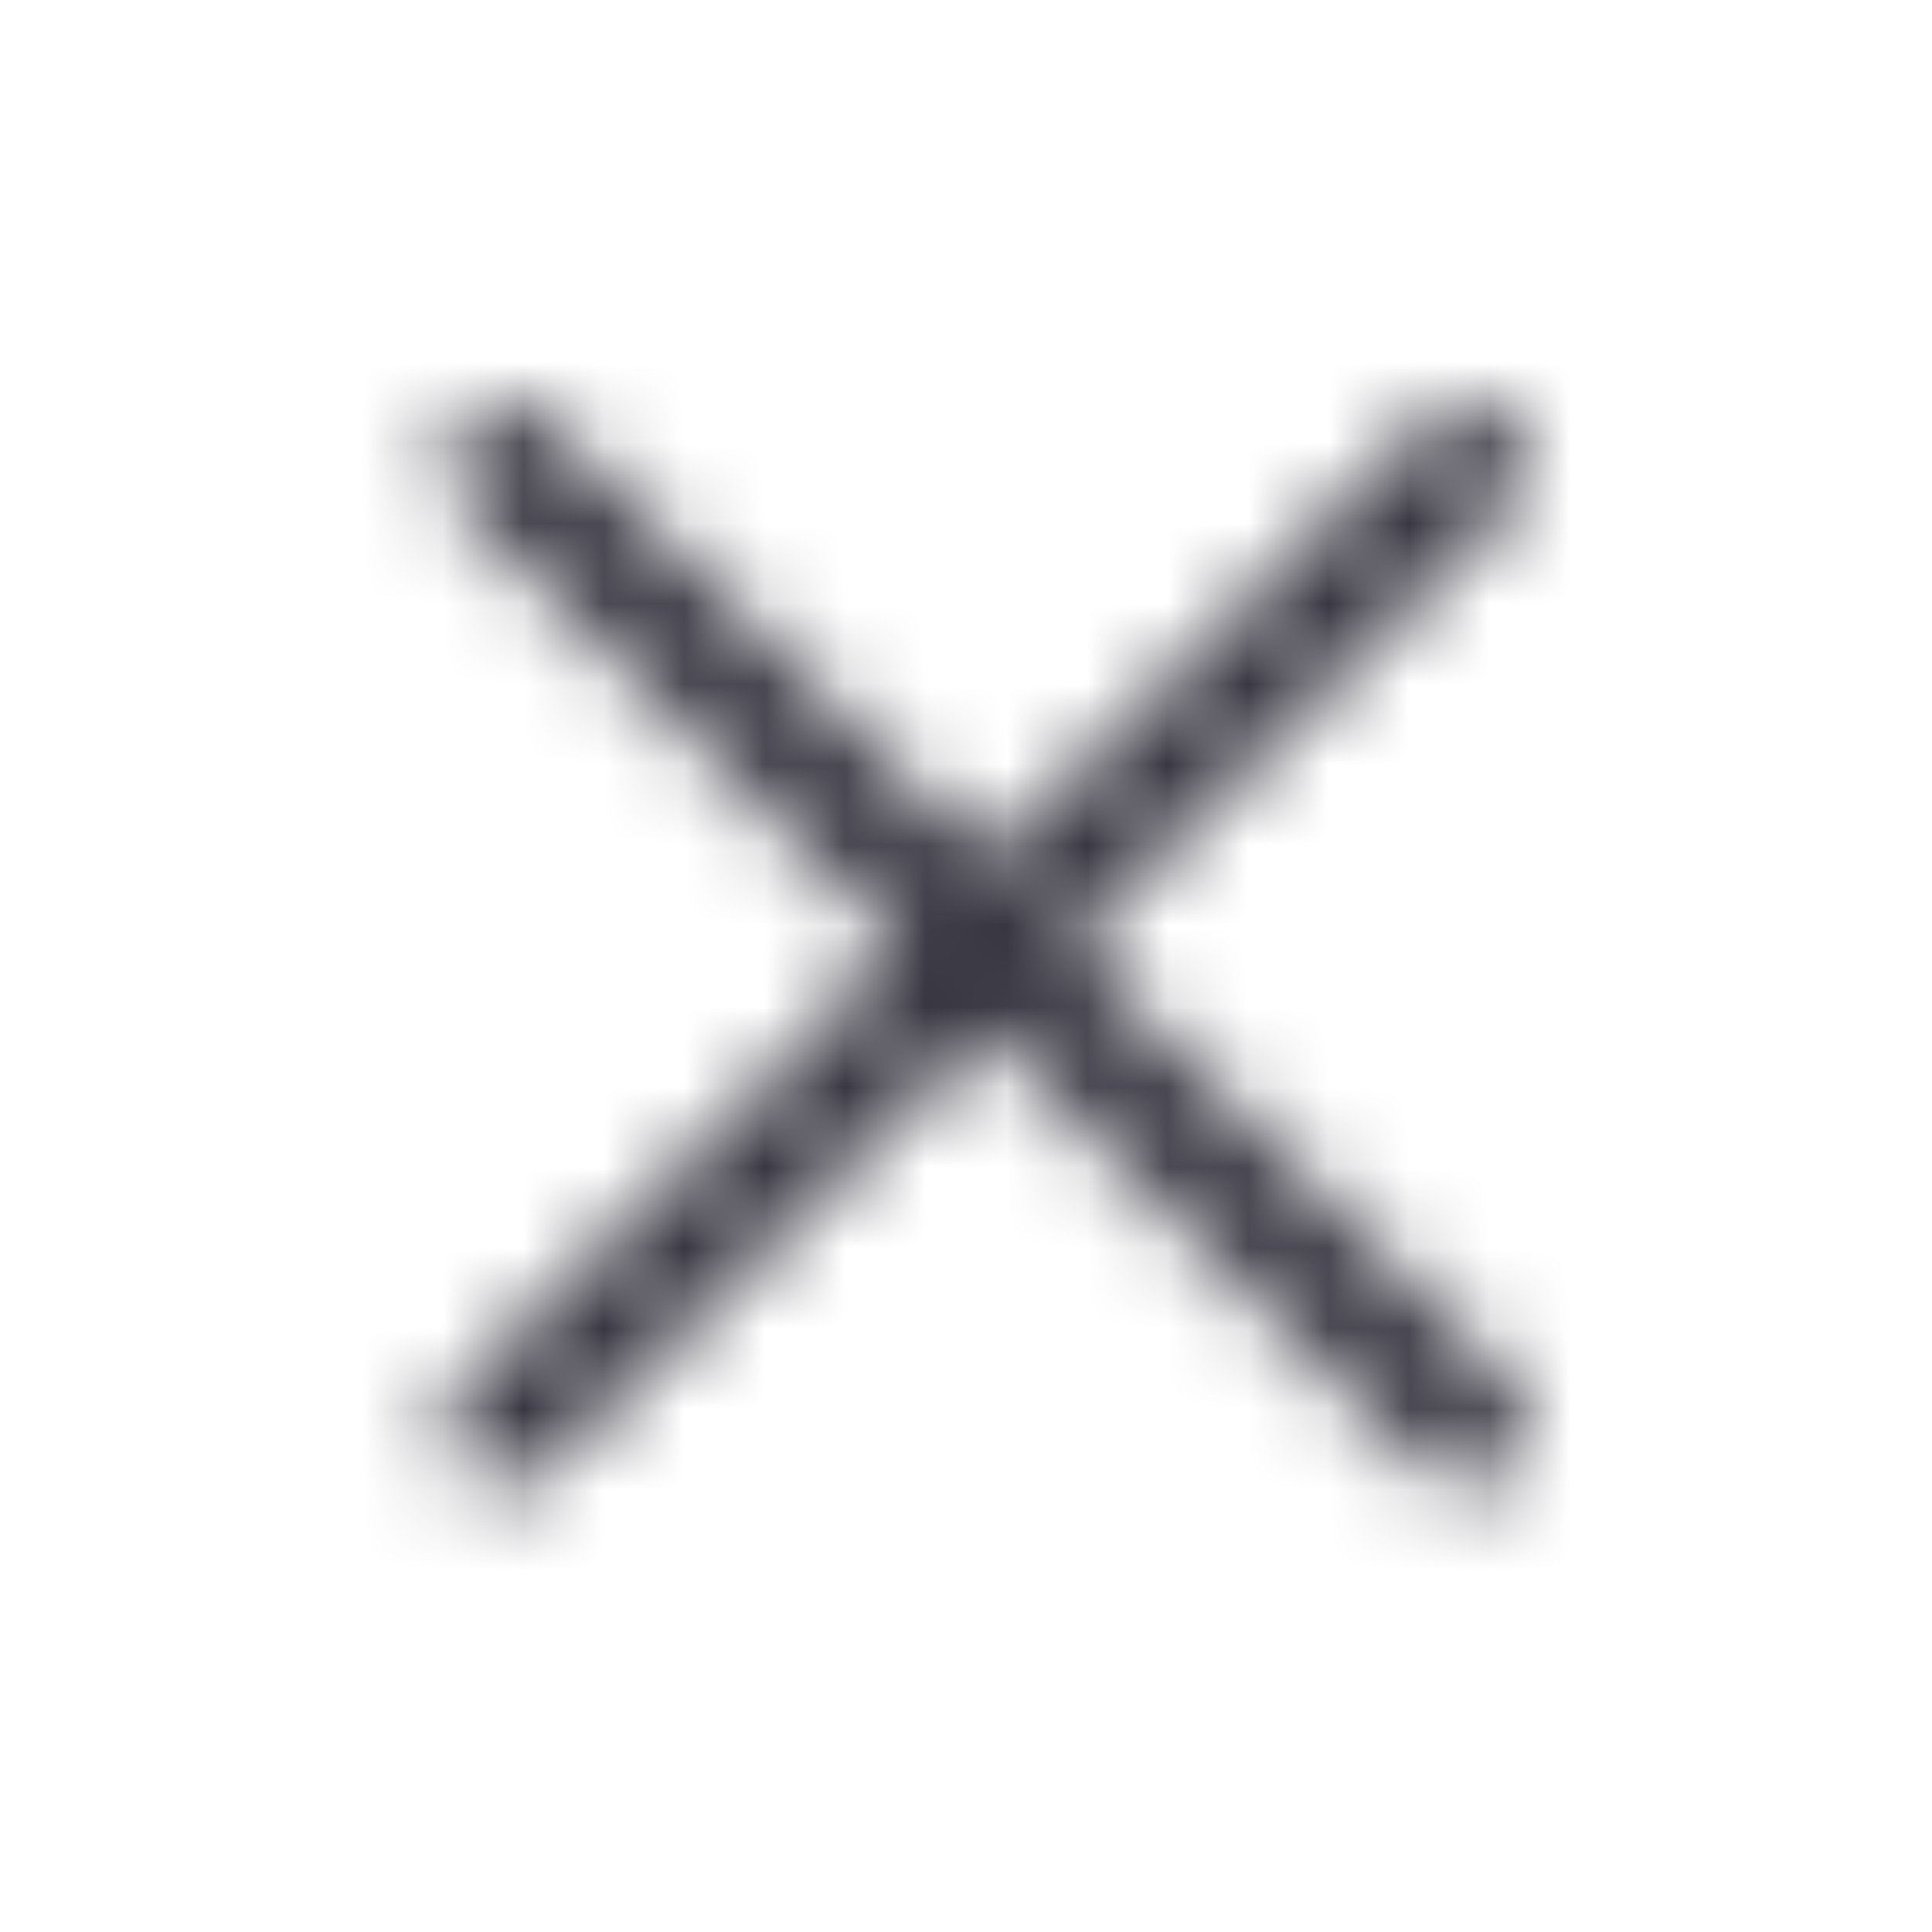 <svg width="24" height="24" viewBox="0 0 24 24" fill="none" xmlns="http://www.w3.org/2000/svg">
<mask id="mask0_512_1041" style="mask-type:alpha" maskUnits="userSpaceOnUse" x="5" y="5" width="14" height="14">
<path fill-rule="evenodd" clip-rule="evenodd" d="M5.72 5.22C6.013 4.927 6.487 4.927 6.78 5.22L12.25 10.689L17.72 5.22C18.013 4.927 18.487 4.927 18.78 5.22C19.073 5.513 19.073 5.987 18.78 6.28L13.311 11.75L18.78 17.22C19.073 17.513 19.073 17.987 18.78 18.28C18.487 18.573 18.013 18.573 17.72 18.28L12.25 12.811L6.78 18.28C6.487 18.573 6.013 18.573 5.72 18.28C5.427 17.987 5.427 17.513 5.72 17.22L11.189 11.75L5.72 6.28C5.427 5.987 5.427 5.513 5.72 5.22Z" fill="#383641"/>
</mask>
<g mask="url(#mask0_512_1041)">
<rect width="24" height="24" fill="#383641"/>
</g>
</svg>
